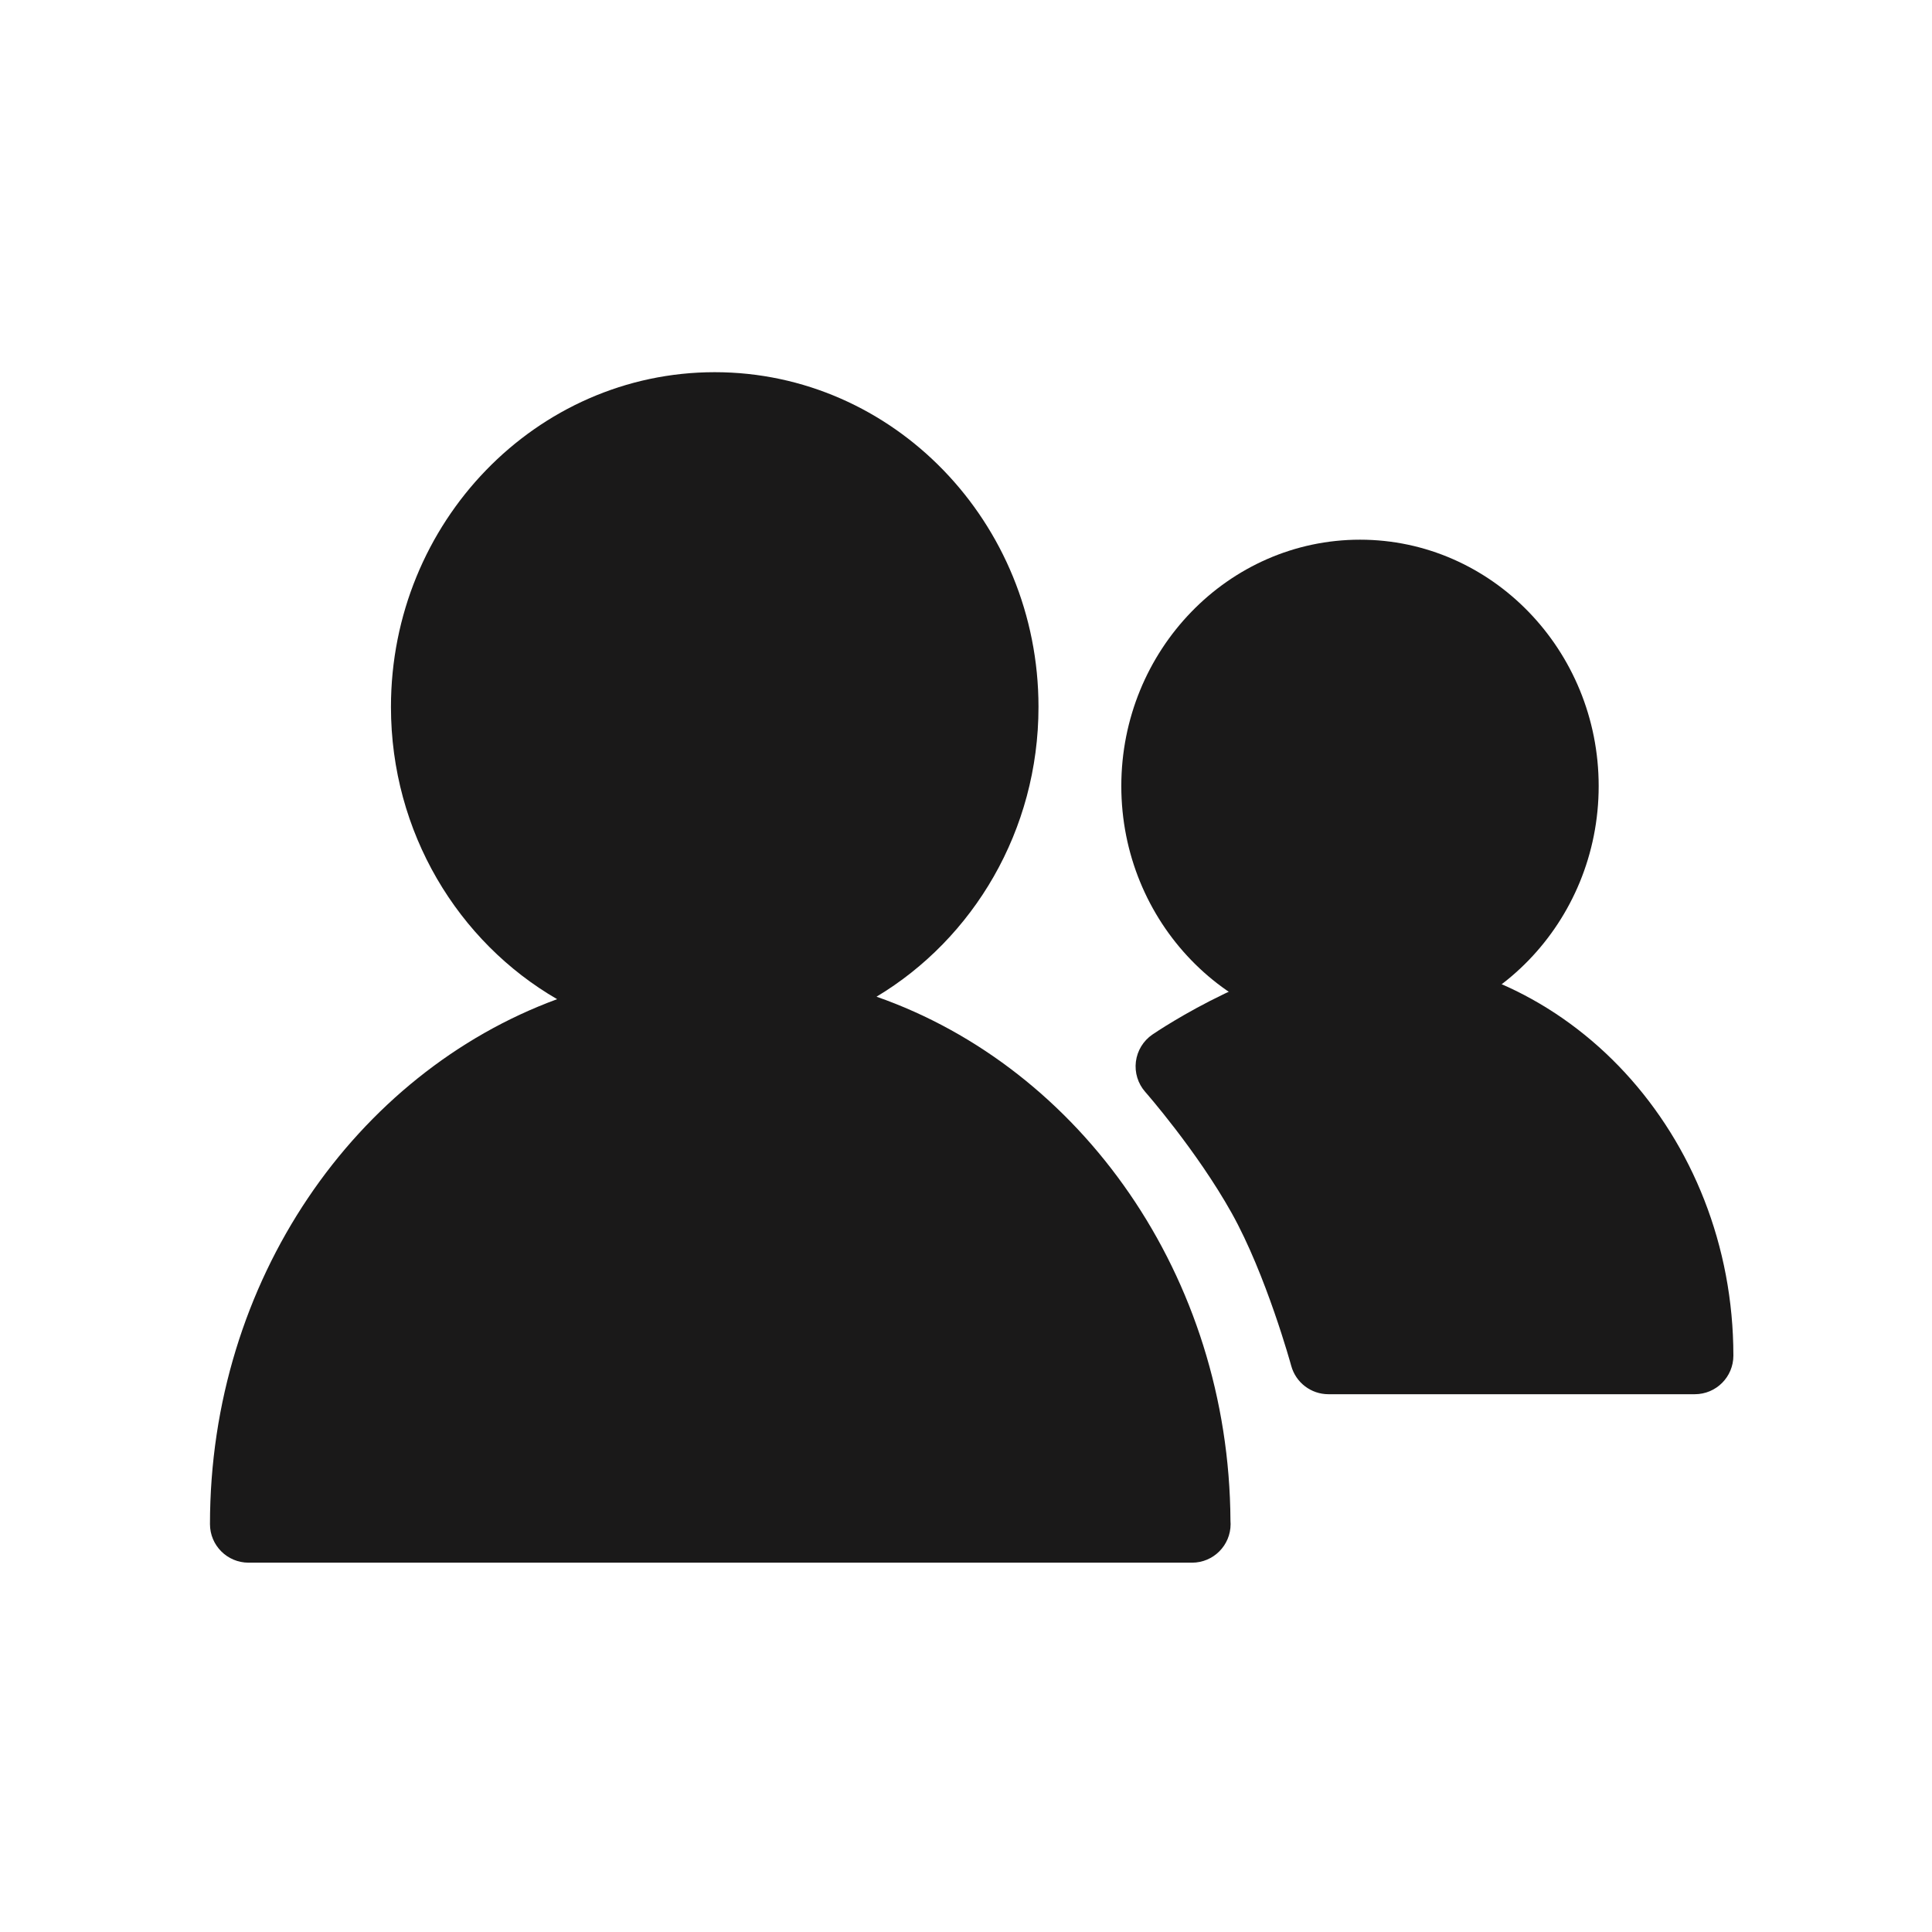 <svg width="284" height="284" viewBox="0 0 284 284" fill="none" xmlns="http://www.w3.org/2000/svg">
<path fill-rule="evenodd" clip-rule="evenodd" d="M199.917 79.333C180.569 79.333 164.83 95.581 164.83 115.551C164.83 135.522 180.569 151.77 199.917 151.77C219.263 151.77 235.002 135.522 235.002 115.551C235.002 95.581 219.263 79.333 199.917 79.333Z" fill="#1A1919"/>
<path fill-rule="evenodd" clip-rule="evenodd" d="M200.482 140.431C186.615 140.431 170.098 151.601 169.402 152.077C168.06 152.994 167.176 154.442 166.974 156.055C166.773 157.667 167.273 159.29 168.348 160.509C168.423 160.594 175.924 169.142 181.047 178.301C186.132 187.391 189.769 200.633 189.805 200.766C190.477 203.234 192.718 204.947 195.276 204.947H249.134C252.265 204.947 254.803 202.409 254.803 199.278C254.803 166.829 230.435 140.431 200.482 140.431Z" fill="#1A1919"/>
<path fill-rule="evenodd" clip-rule="evenodd" d="M180.875 223.545C180.678 187.547 158.861 157.026 128.847 146.511C143.065 137.991 152.656 122.096 152.656 103.917C152.656 76.785 131.307 54.711 105.065 54.711C78.821 54.711 57.47 76.785 57.47 103.917C57.47 122.357 67.338 138.452 81.897 146.877C52.264 157.765 30.866 188.23 30.866 224.041C30.866 227.172 33.404 229.71 36.535 229.71H175.207C175.214 229.711 175.222 229.711 175.227 229.71C178.358 229.71 180.896 227.172 180.896 224.041C180.896 223.874 180.889 223.709 180.875 223.545Z" fill="#1A1919"/>
</svg>
